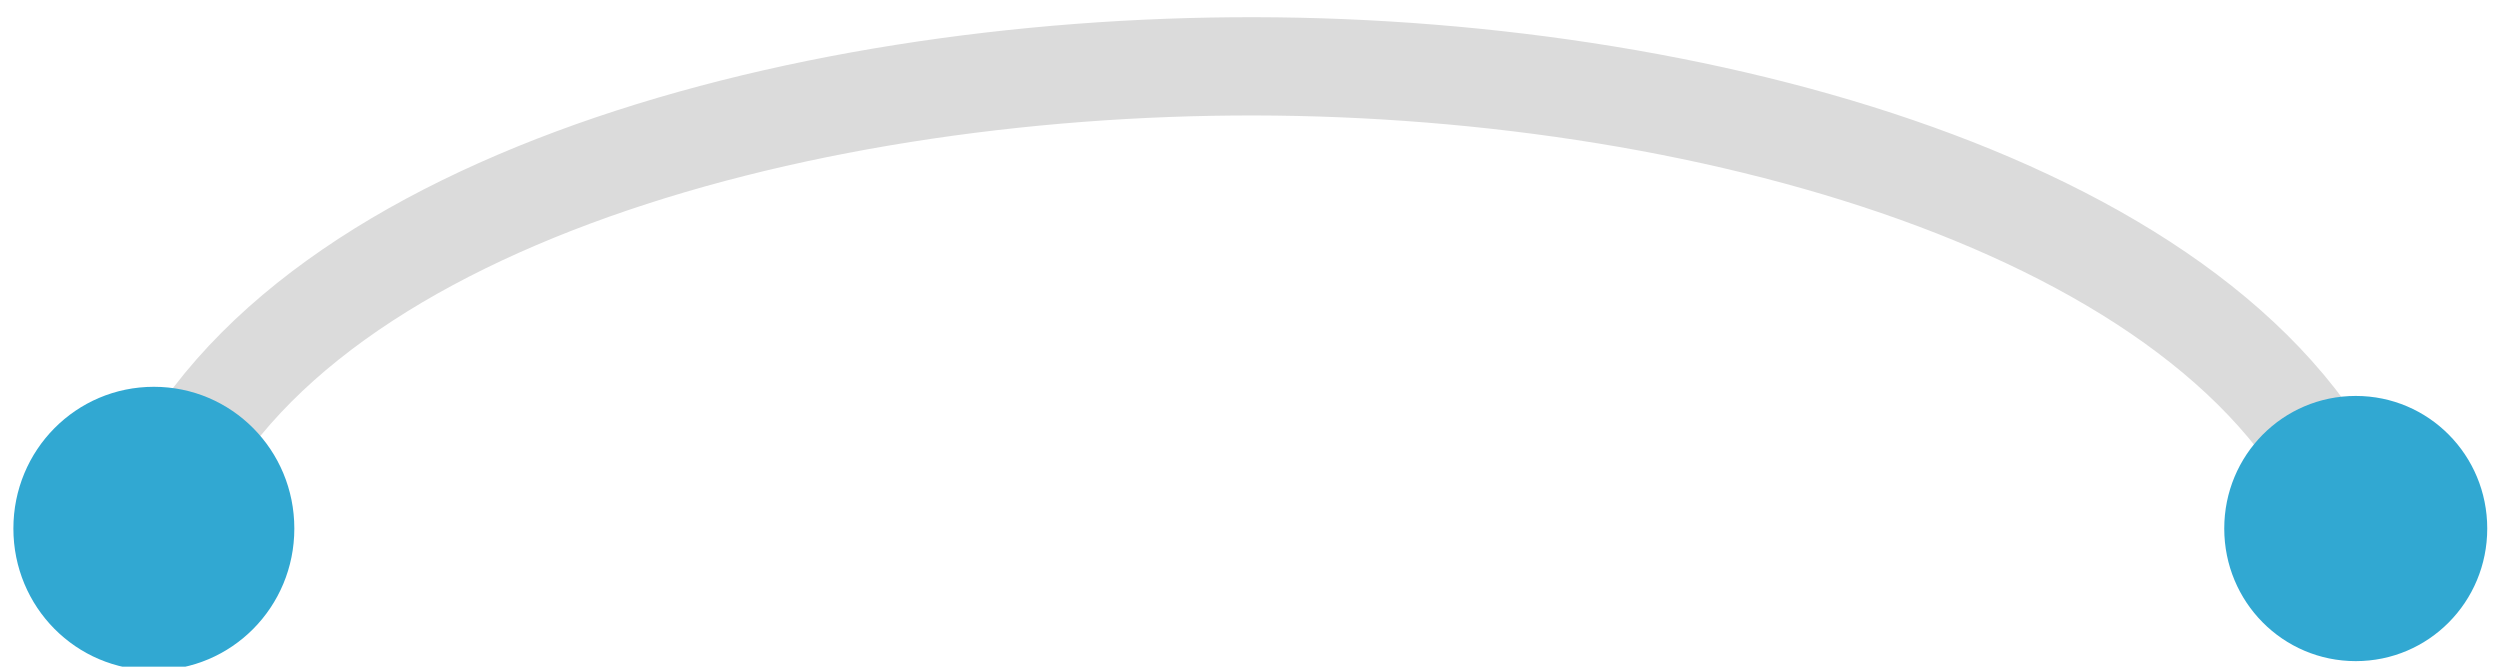 <?xml version="1.0" encoding="UTF-8" standalone="no"?>
<!-- Created with Inkscape (http://www.inkscape.org/) -->

<svg
   xmlns:dc="http://purl.org/dc/elements/1.1/"
   xmlns:cc="http://creativecommons.org/ns#"
   xmlns:rdf="http://www.w3.org/1999/02/22-rdf-syntax-ns#"
   xmlns:svg="http://www.w3.org/2000/svg"
   xmlns="http://www.w3.org/2000/svg"
   xmlns:sodipodi="http://sodipodi.sourceforge.net/DTD/sodipodi-0.dtd"
   xmlns:inkscape="http://www.inkscape.org/namespaces/inkscape"
   width="60"
   height="16"
   viewBox="0 0 15.875 4.233"
   version="1.1"
   id="svg8"
   inkscape:version="0.92.3 (2405546, 2018-03-11)"
   sodipodi:docname="0.svg">
  <defs
     id="defs2" />
  <sodipodi:namedview
     id="base"
     pagecolor="#1b1b1b"
     bordercolor="#d4d4d4"
     borderopacity="1"
     inkscape:pageopacity="0"
     inkscape:pageshadow="2"
     inkscape:zoom="8"
     inkscape:cx="34.776671"
     inkscape:cy="9.1121621"
     inkscape:document-units="px"
     inkscape:current-layer="layer1"
     showgrid="false"
     units="px"
     width="100px"
     inkscape:showpageshadow="false"
     inkscape:window-width="1920"
     inkscape:window-height="1001"
     inkscape:window-x="-9"
     inkscape:window-y="-9"
     inkscape:window-maximized="1"
     showguides="false"
     scale-x="0.265"
     inkscape:snap-object-midpoints="true"
     inkscape:snap-center="true" />
  <g
     inkscape:label="Layer 1"
     inkscape:groupmode="layer"
     id="layer1"
     transform="translate(0,-292.766)">
    <path
       style="fill:none;stroke:#dbdbdb;stroke-width:0.624;stroke-linecap:butt;stroke-linejoin:miter;stroke-miterlimit:4;stroke-dasharray:none;stroke-opacity:1"
       d="m 0.957,296.119 c 0.745,-2.021 4.071,-2.937 7.011,-2.932 2.94,0.005 6.252,0.949 7.011,2.932"
       id="path5809"
       inkscape:connector-curvature="0"
       sodipodi:nodetypes="czc" />
    <path
       style="opacity:1;fill:#31a8d2;fill-opacity:1;stroke:none;stroke-width:0.414;stroke-linecap:butt;stroke-linejoin:miter;stroke-miterlimit:4;stroke-dasharray:none;stroke-dashoffset:2.8;stroke-opacity:1;paint-order:normal"
       d="m 0.977,295.222 c 0.494,0 0.892,0.401 0.892,0.9 0,0.499 -0.398,0.9 -0.892,0.9 -0.494,0 -0.892,-0.401 -0.892,-0.9 0,-0.499 0.398,-0.9 0.892,-0.9 z"
       id="rect5811"
       inkscape:connector-curvature="0" />
    <path
       inkscape:connector-curvature="0"
       id="path5814"
       d="m 14.959,295.28 c 0.463,0 0.835,0.376 0.835,0.842 0,0.466 -0.372,0.842 -0.835,0.842 -0.463,0 -0.835,-0.376 -0.835,-0.842 0,-0.466 0.372,-0.842 0.835,-0.842 z"
       style="opacity:1;fill:#31a8d2;fill-opacity:1;stroke:none;stroke-width:0.398;stroke-linecap:butt;stroke-linejoin:miter;stroke-miterlimit:4;stroke-dasharray:none;stroke-dashoffset:2.8;stroke-opacity:1;paint-order:normal" />
  </g>
</svg>
